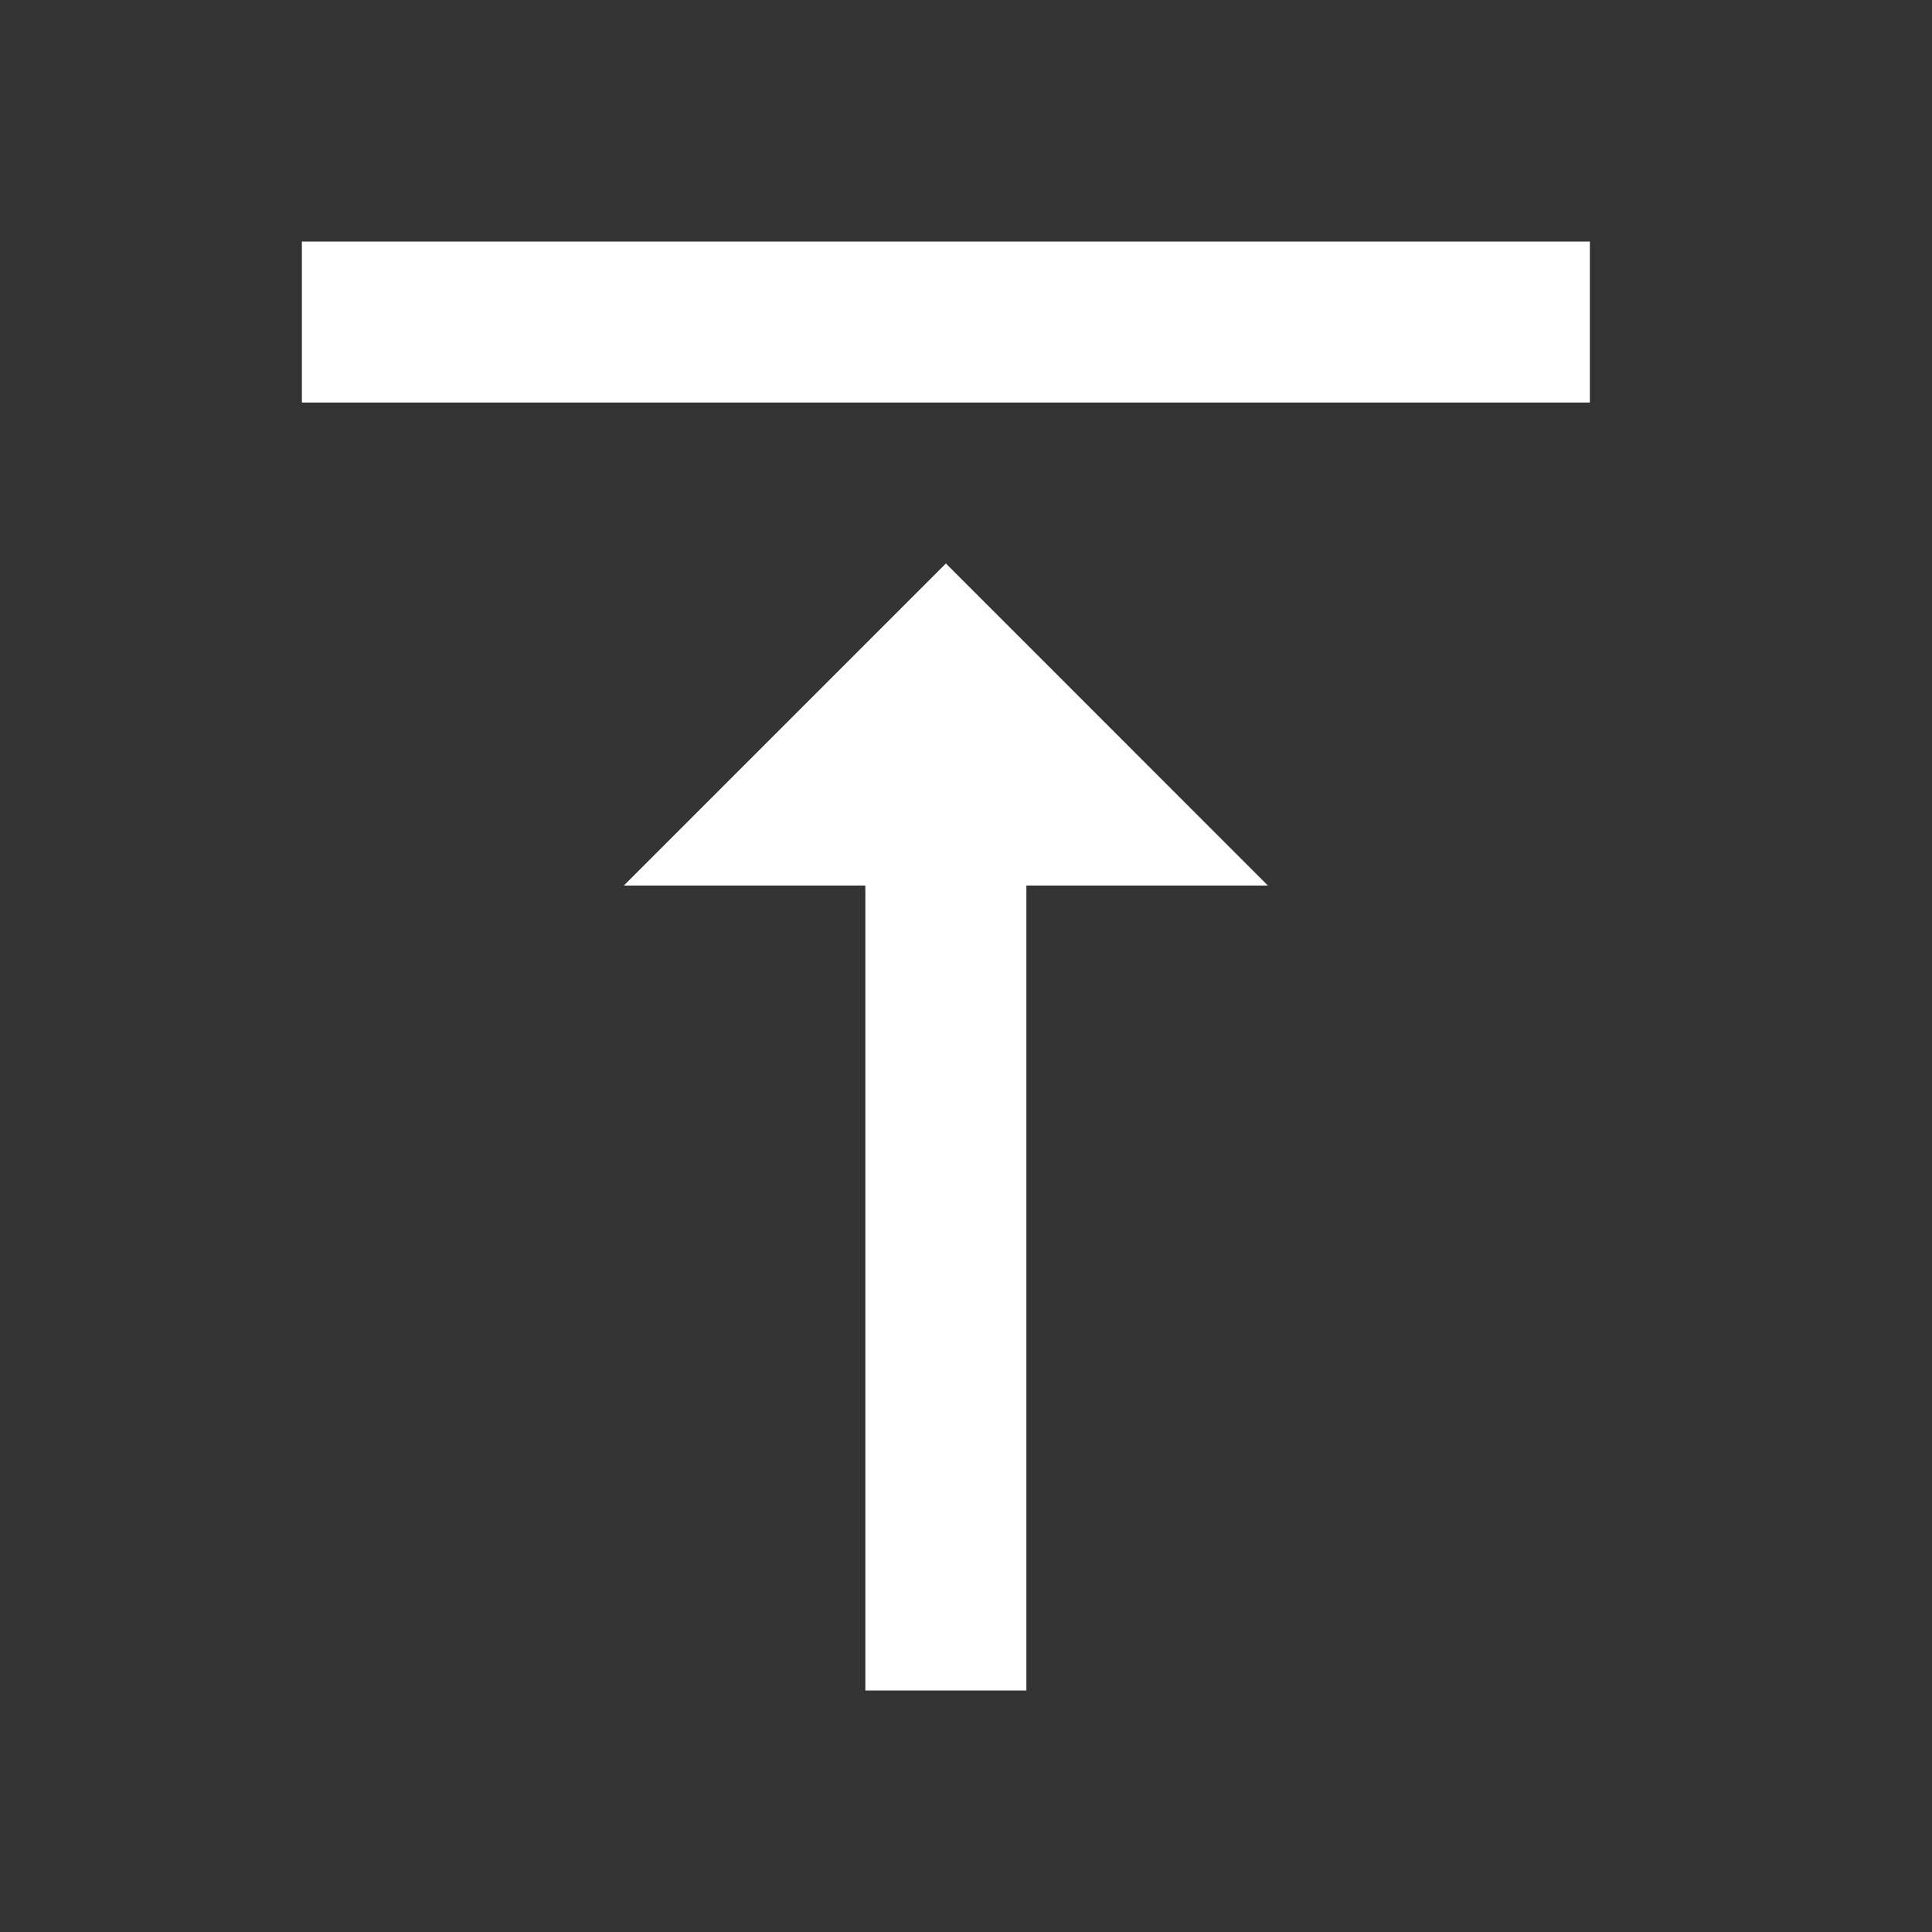 <svg xmlns="http://www.w3.org/2000/svg" width="32" height="32" viewBox="0 0 32 32"><rect x="0" y="0" width="32" height="32" fill="#333333" stroke="none"/><defs><style>.a,.b{fill:#fff;}.a{opacity:0;}</style></defs><g transform="translate(-21 -252)"><rect class="a" width="32" height="32" transform="translate(21 252)"/><g transform="translate(-1 1)"><path class="b" d="M9.333,13.667h4V27H16V13.667h4L14.667,8.333ZM4,3V5.667H25.333V3Z" transform="translate(23 252)"/></g></g></svg>